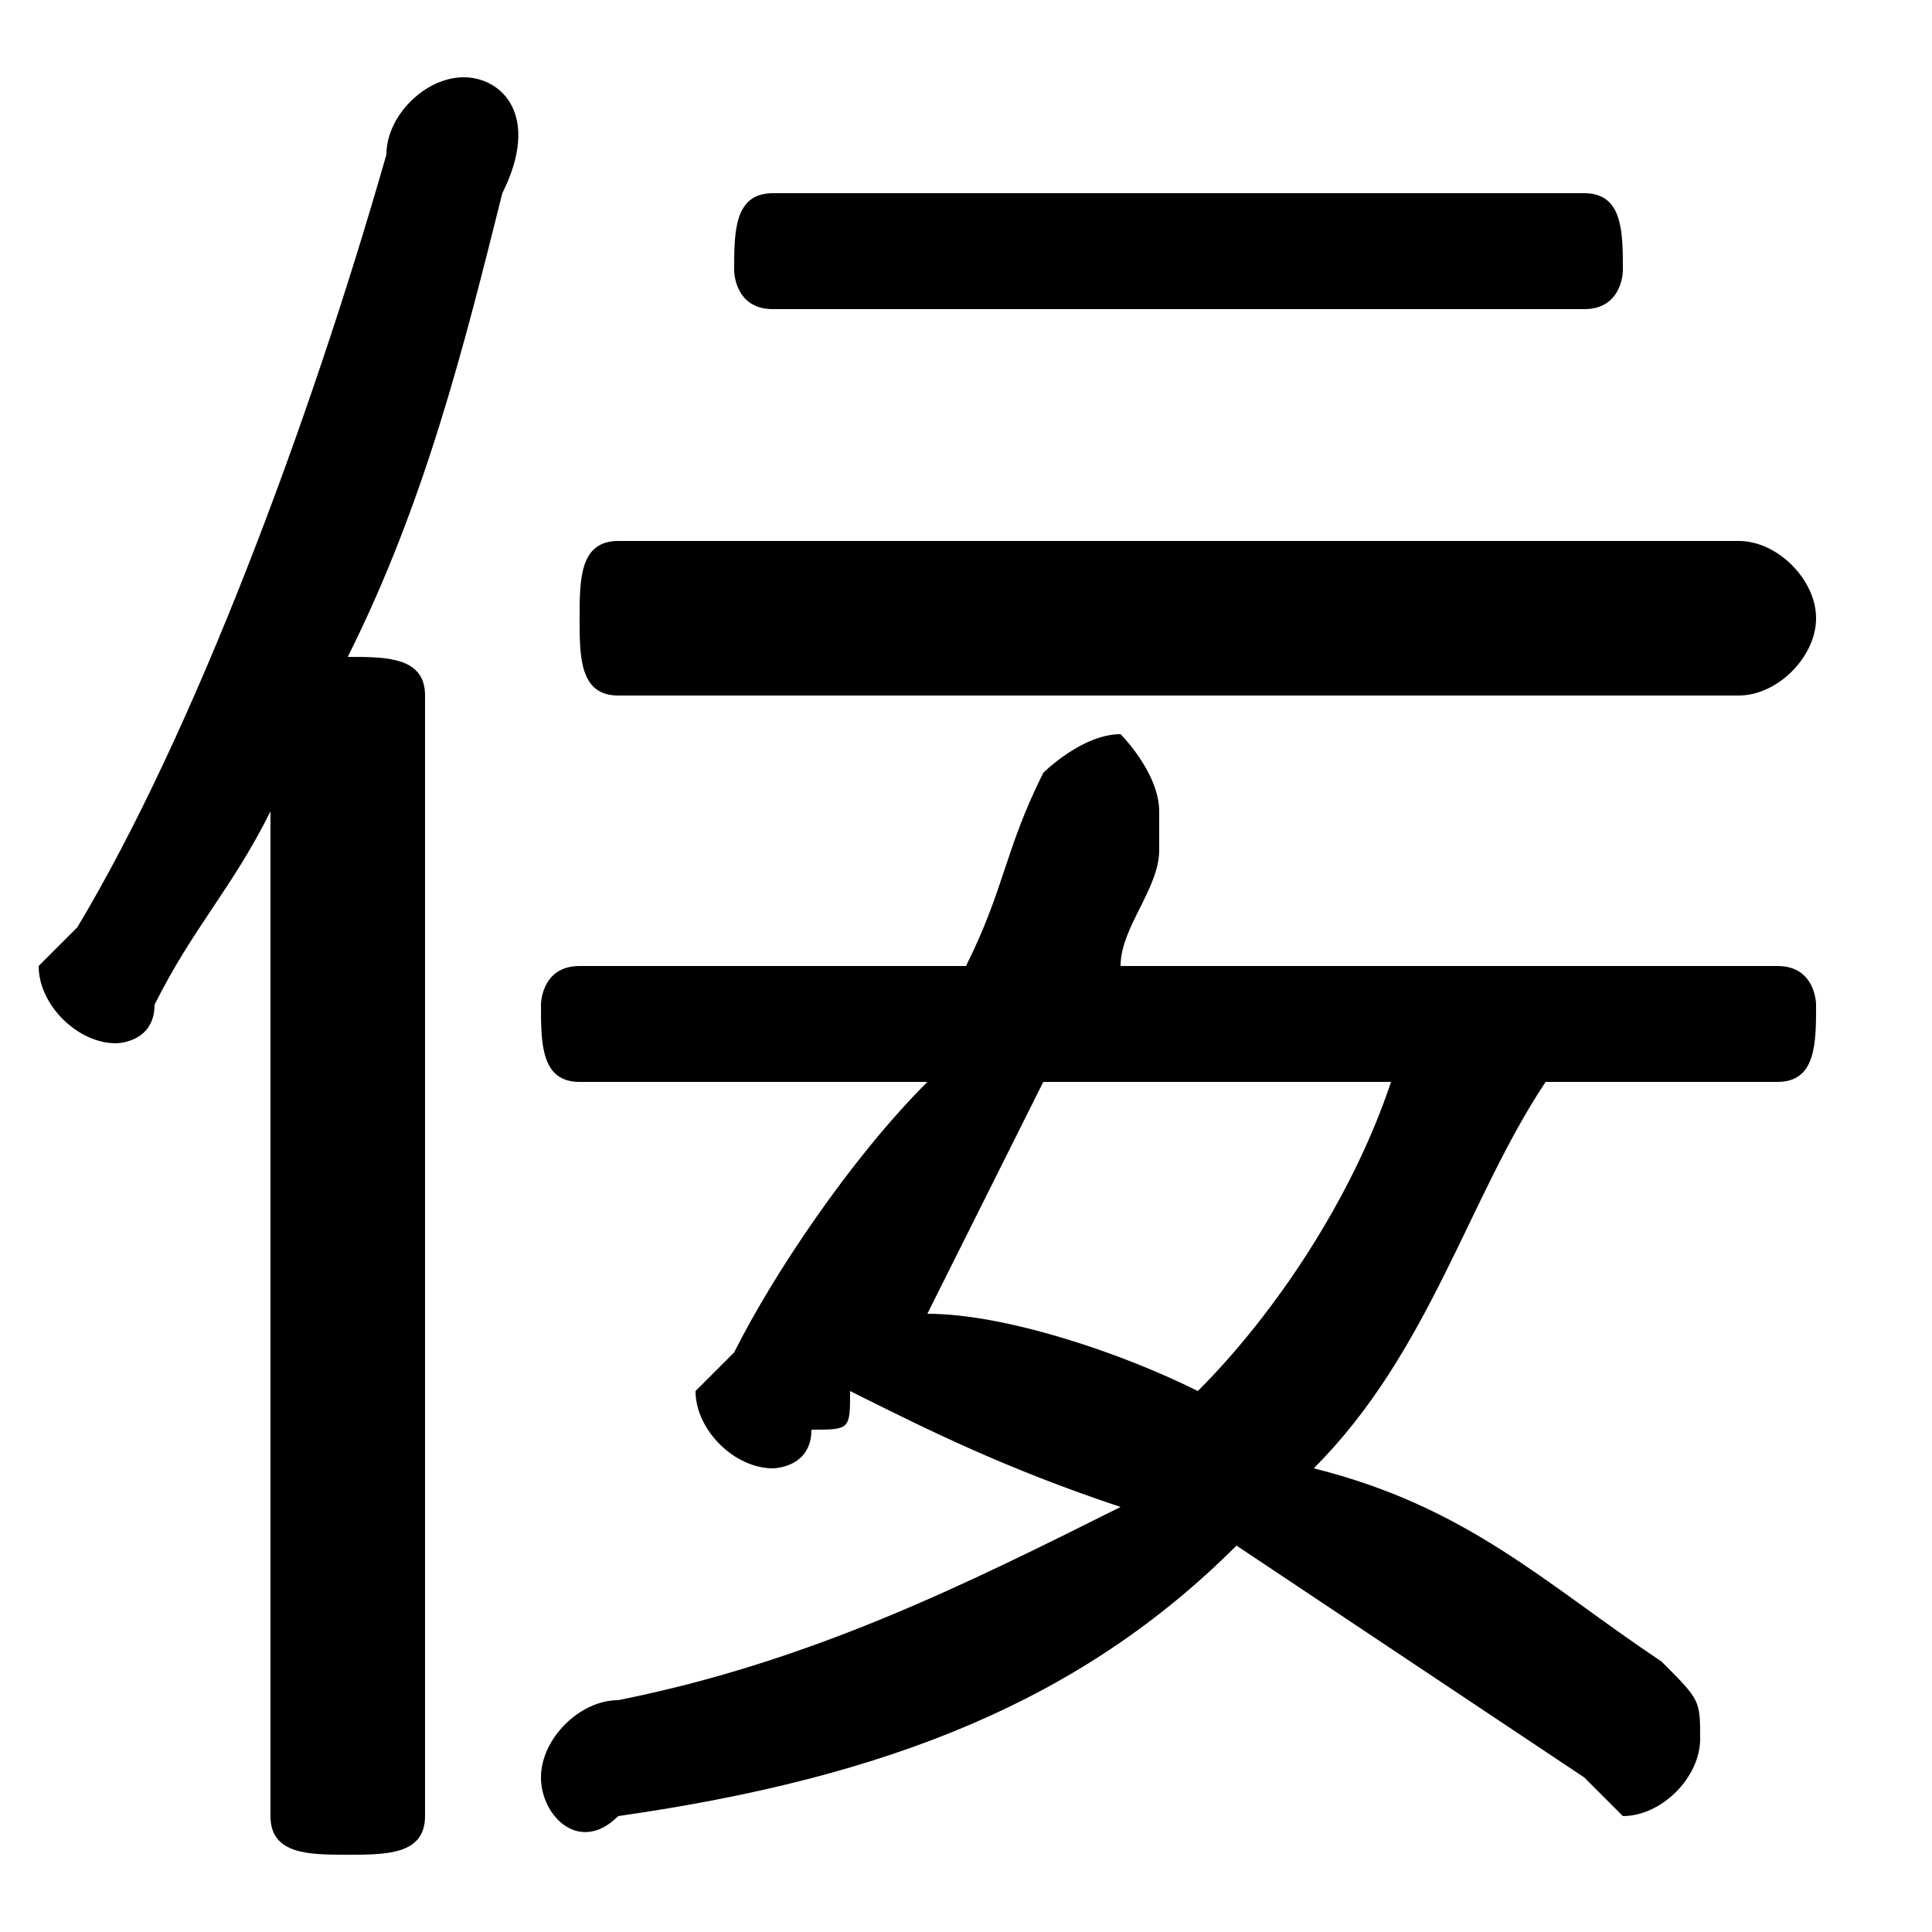 <svg xmlns="http://www.w3.org/2000/svg" viewBox="0 -44.0 50.0 50.0">
    <rect x="0" y="-44.0" width="50.0" height="50.0" fill="#808080" stroke="none"/>
    <g transform="scale(1, -1)">
        <!-- ボディの枠 -->
        <rect x="0" y="-6.0" width="50.0" height="50.0"
            stroke="white" fill="white"/>
        <!-- グリフ座標系の原点 -->
        <circle cx="0" cy="0" r="5" fill="white"/>
        <!-- グリフのアウトライン -->
        <g style="fill:black;stroke:#000000;stroke-width:0;stroke-linecap:round;stroke-linejoin:round;">
        <path d="M 46.0 16.0 C 47.0 16.0 47.0 17.0 47.0 18.0 C 47.0 18.0 47.0 19.0 46.0 19.0 L 29.0 19.0 C 29.0 20.0 30.0 21.0 30.0 22.0 C 30.0 22.0 30.0 23.0 30.0 23.0 C 30.0 24.0 29.0 25.0 29.0 25.0 C 28.0 25.0 27.0 24.0 27.0 24.0 C 26.0 22.0 26.0 21.0 25.0 19.0 L 15.0 19.0 C 14.0 19.0 14.0 18.0 14.0 18.0 C 14.0 17.0 14.0 16.0 15.0 16.0 L 24.0 16.0 C 22.0 14.0 20.0 11.0 19.0 9.0 C 18.0 8.0 18.0 8.0 18.0 8.0 C 18.0 7.0 19.0 6.0 20.0 6.0 C 20.0 6.0 21.0 6.0 21.0 7.0 C 22.0 7.0 22.0 7.0 22.0 8.0 C 24.0 7.0 26.0 6.0 29.0 5.0 C 25.0 3.0 21.0 1.0 16.0 -0.0 C 15.0 -0.0 14.0 -1.0 14.0 -2.0 C 14.0 -3.0 15.0 -4.0 16.0 -3.0 C 23.0 -2.0 28.0 0.0 32.0 4.0 C 35.0 2.0 38.0 0.0 41.0 -2.0 C 42.0 -3.0 42.0 -3.0 42.0 -3.0 C 43.0 -3.0 44.0 -2.0 44.0 -1.0 C 44.0 -0.0 44.0 0.0 43.0 1.0 C 40.0 3.0 38.0 5.0 34.0 6.0 C 37.0 9.0 38.0 13.0 40.0 16.0 Z M 36.0 16.0 C 35.0 13.0 33.0 10.0 31.0 8.0 C 29.0 9.0 26.0 10.0 24.0 10.0 C 25.0 12.0 26.0 14.0 27.0 16.0 Z M 7.0 -3.0 C 7.0 -4.0 8.0 -4.0 9.0 -4.0 C 10.0 -4.0 11.0 -4.0 11.0 -3.0 L 11.0 26.0 C 11.0 27.0 10.0 27.0 9.0 27.0 C 11.0 31.0 12.0 35.0 13.0 39.0 C 14.0 41.0 13.0 42.0 12.0 42.0 C 11.0 42.0 10.0 41.0 10.0 40.0 C 8.0 33.0 5.0 25.0 2.0 20.0 C 1.0 19.0 1.0 19.0 1.0 19.0 C 1.0 18.0 2.0 17.0 3.0 17.0 C 3.0 17.0 4.0 17.0 4.0 18.0 C 5.0 20.0 6.0 21.0 7.0 23.0 Z M 41.0 36.0 C 42.0 36.0 42.0 37.0 42.0 37.0 C 42.0 38.0 42.0 39.0 41.0 39.0 L 20.0 39.0 C 19.0 39.0 19.0 38.0 19.0 37.0 C 19.0 37.0 19.0 36.0 20.0 36.0 Z M 45.0 26.0 C 46.0 26.0 47.0 27.0 47.0 28.0 C 47.0 29.0 46.0 30.0 45.0 30.0 L 16.0 30.0 C 15.0 30.0 15.0 29.0 15.0 28.0 C 15.0 27.0 15.0 26.0 16.0 26.0 Z"/>
    </g>
    </g>
</svg>
